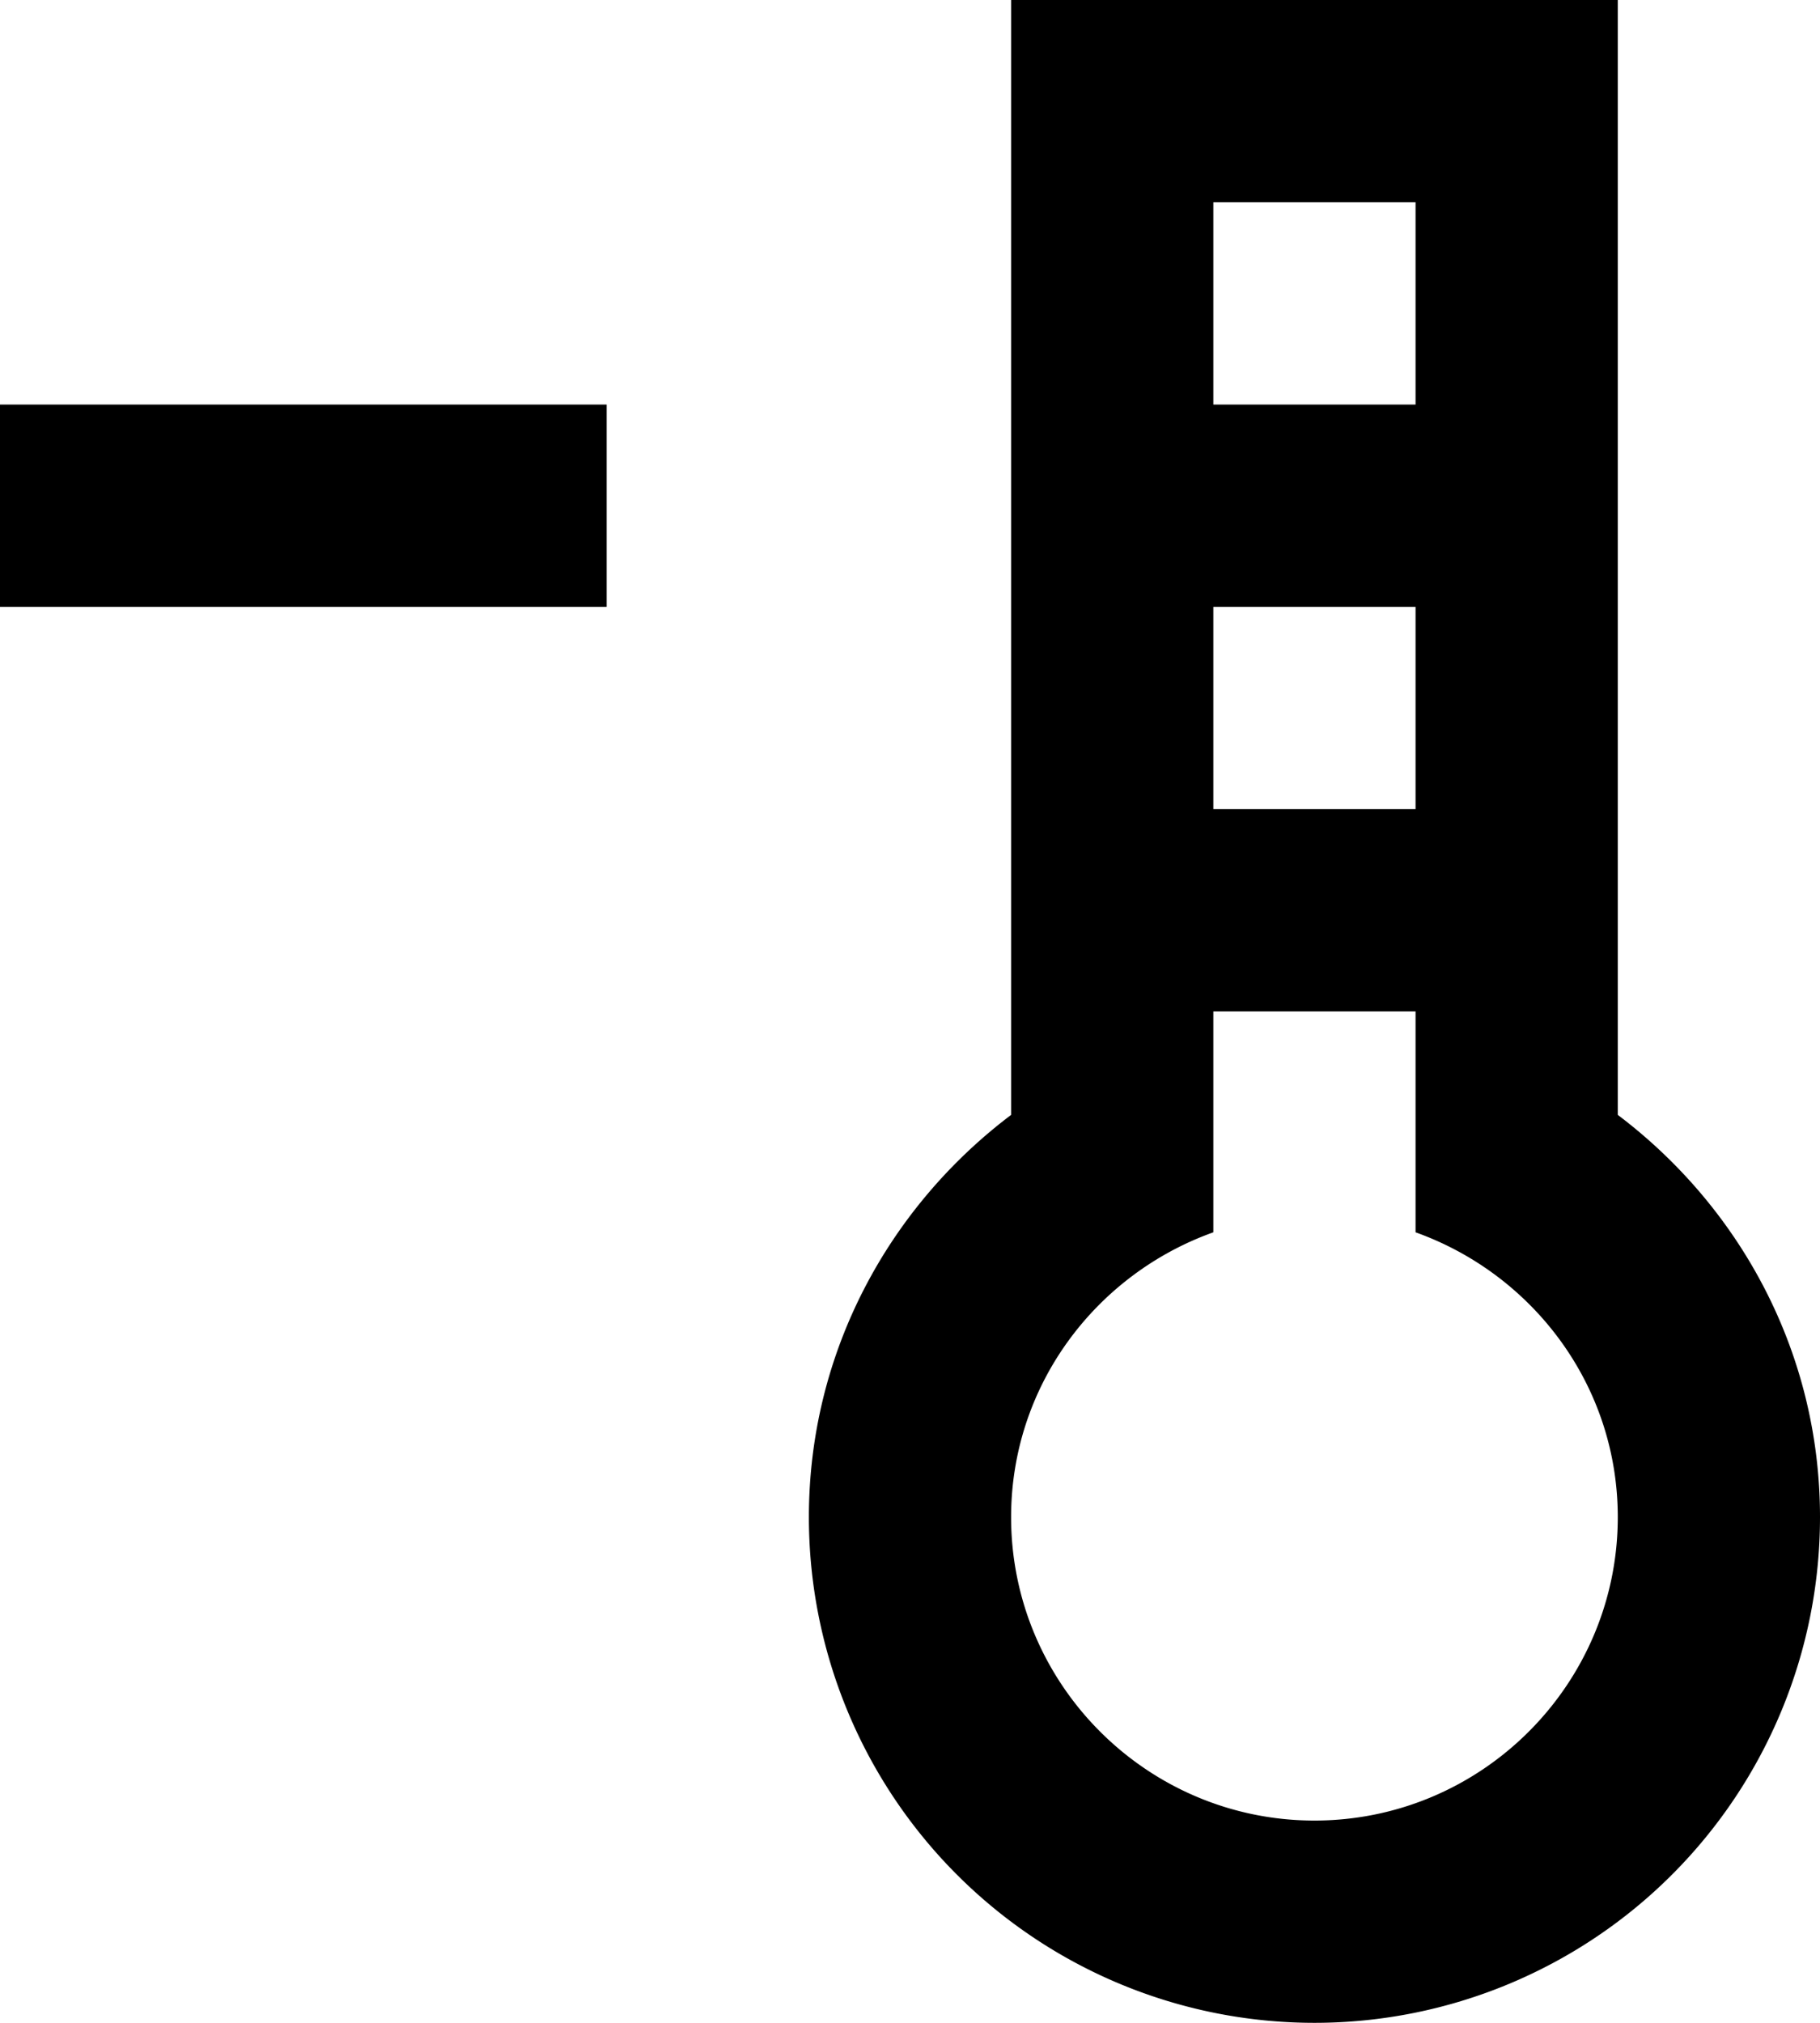 <svg width="18" height="20" xmlns="http://www.w3.org/2000/svg"><path d="M0 6h6V4H0v2zm13 12c-1.654 0-3-1.346-3-3 0-1.302.839-2.401 2-2.816V10h2v2.184c1.161.415 2 1.514 2 2.816 0 1.654-1.346 3-3 3zM12 8h2V6h-2v2zm0-4h2V2h-2v2zm4 7.023V0h-6v11.023C8.792 11.935 8 13.37 8 15a5 5 0 0 0 10 0c0-1.63-.792-3.065-2-3.977z" fill="#000" fill-rule="evenodd"/></svg>